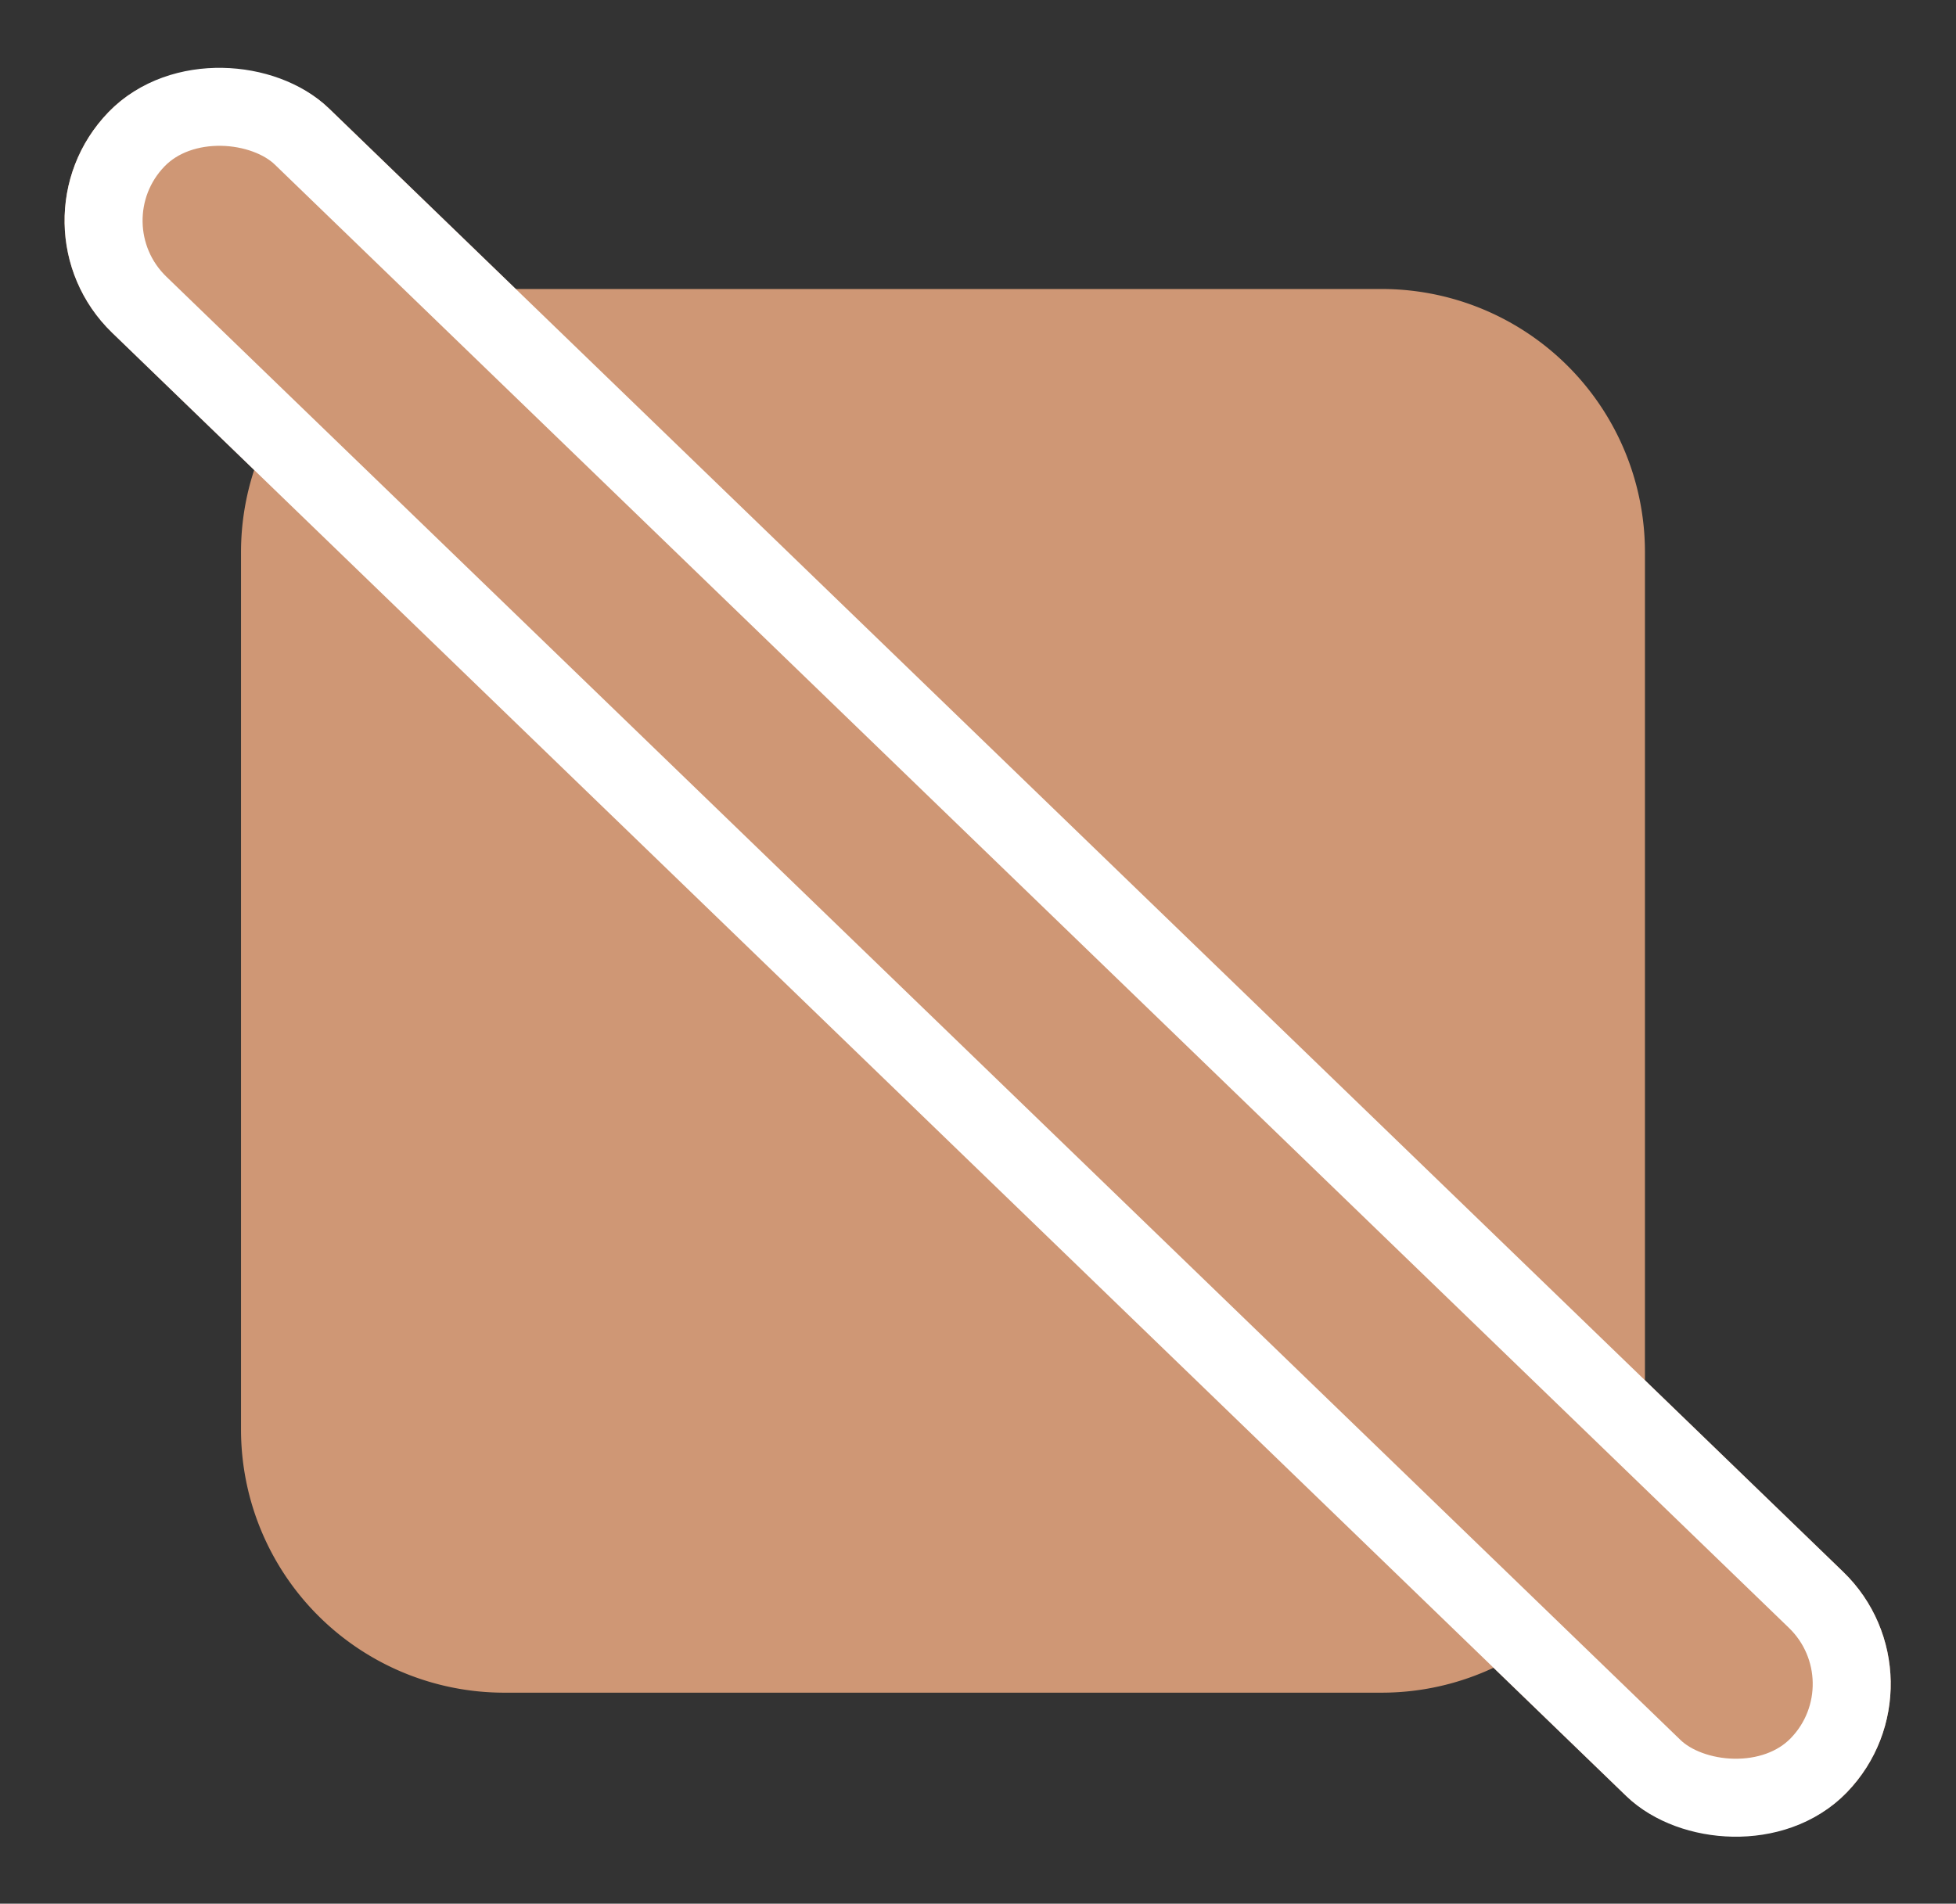<svg xmlns="http://www.w3.org/2000/svg" width="25.078" height="24.412" viewBox="0 0 25.078 24.412">
    <rect x="0" y="0" width="25.078" height="24.412" fill="#333333" stroke="none"/>
    <g id="Group_10" data-name="Group 10" transform="translate(-26 -701.294)" opacity="1">
        <path id="Fill_9" data-name="Fill 9"
            d="M15,1.875v11.25A1.875,1.875,0,0,1,13.125,15H1.875A1.875,1.875,0,0,1,0,13.125V1.875A1.875,1.875,0,0,1,1.875,0h11.25A1.875,1.875,0,0,1,15,1.875Z"
            transform="translate(30.59 706.5)" fill="#cf9775" stroke="#cf9775" stroke-miterlimit="10"
            stroke-width="3" />
        <g id="Rectangle_2" data-name="Rectangle 2"
            transform="matrix(0.695, -0.719, 0.719, 0.695, 26, 704.171)" fill="#cf9775"

            stroke="#fff" stroke-width="1">
            <rect width="4" height="31" rx="2" stroke="" />
            <rect x="0.5" y="0.5" width="3" height="30" rx="1.5" fill="none" />
        </g>
    </g>
</svg>

